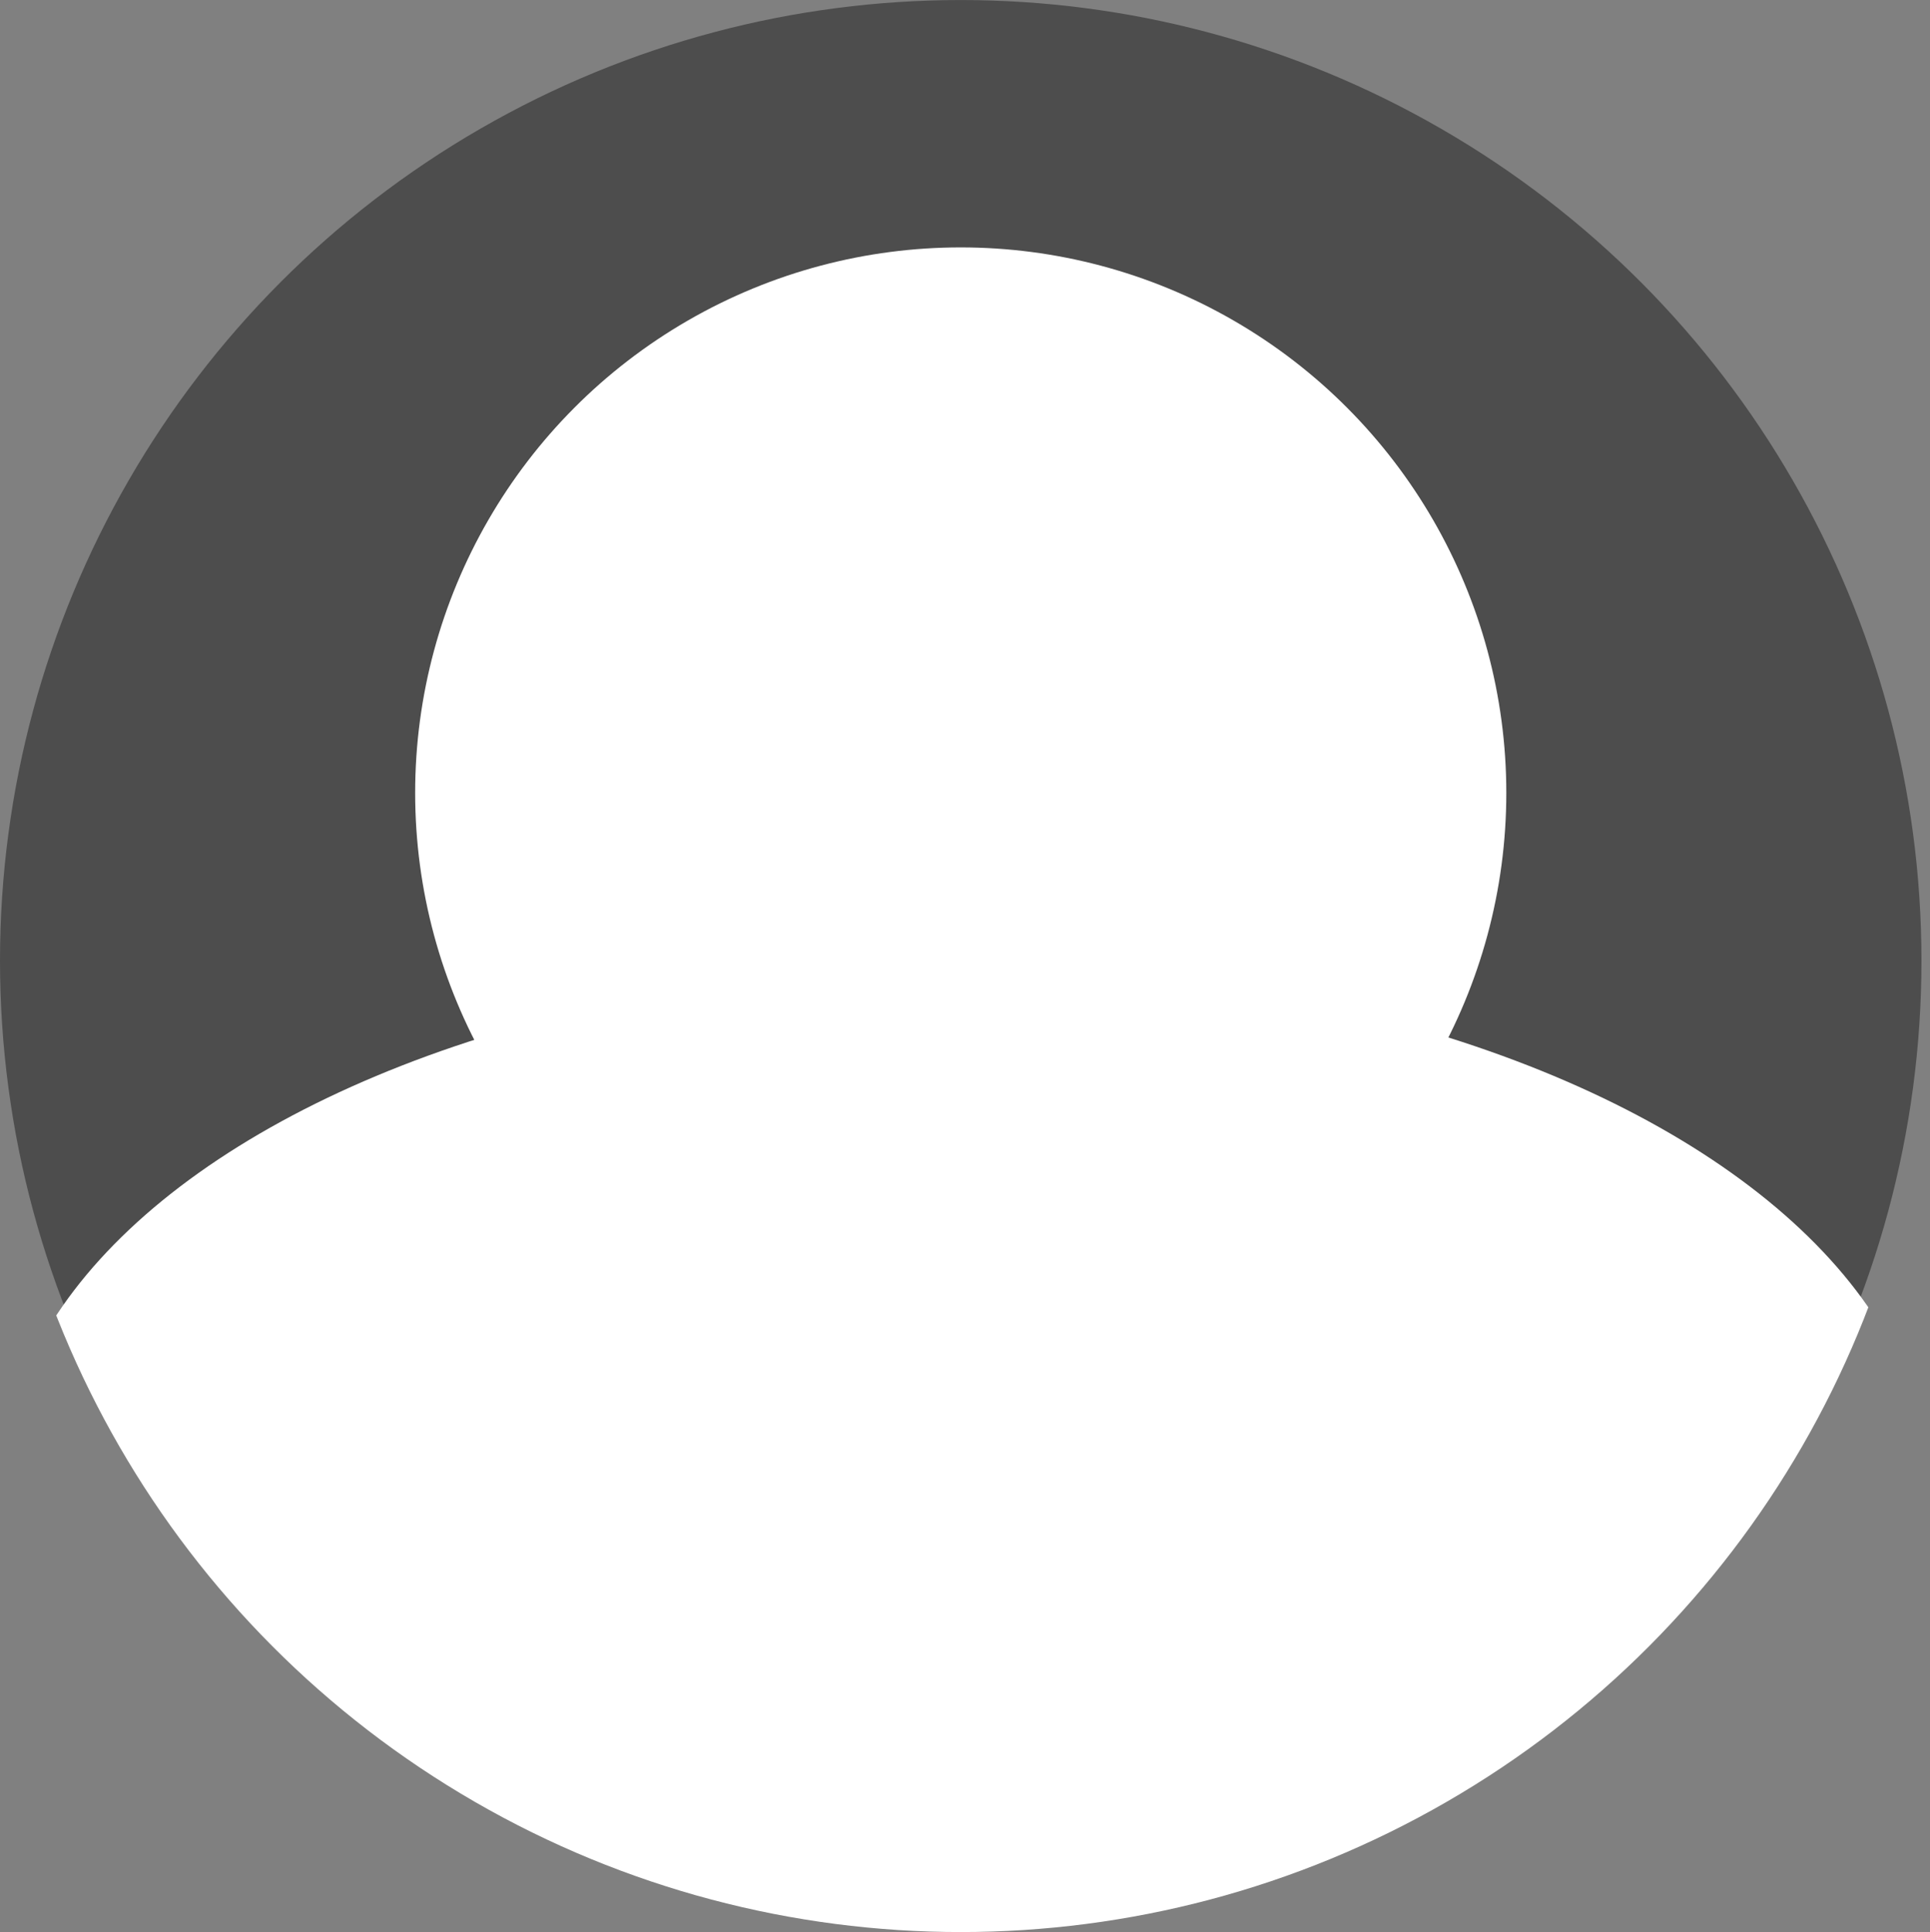 <?xml version="1.0" encoding="UTF-8" standalone="no"?>
<!-- Created with Inkscape (http://www.inkscape.org/) -->

<svg
   width="62.671mm"
   height="62.747mm"
   viewBox="0 0 62.671 62.747"
   version="1.1"
   id="svg5"
   inkscape:version="1.2.1 (9c6d41e410, 2022-07-14, custom)"
   sodipodi:docname="blank.svg"
   xmlns:inkscape="http://www.inkscape.org/namespaces/inkscape"
   xmlns:sodipodi="http://sodipodi.sourceforge.net/DTD/sodipodi-0.dtd"
   xmlns="http://www.w3.org/2000/svg"
   xmlns:svg="http://www.w3.org/2000/svg">
  <rect x="0" y="0" width="62.671" height="62.747" fill="#808080" stroke="none"/>
  <sodipodi:namedview
     id="namedview7"
     pagecolor="#ffffff"
     bordercolor="#666666"
     borderopacity="1.0"
     inkscape:showpageshadow="2"
     inkscape:pageopacity="0.0"
     inkscape:pagecheckerboard="0"
     inkscape:deskcolor="#d1d1d1"
     inkscape:document-units="mm"
     showgrid="false"
     inkscape:zoom="1.829812"
     inkscape:cx="206.30535"
     inkscape:cy="121.32394"
     inkscape:window-width="3440"
     inkscape:window-height="1413"
     inkscape:window-x="0"
     inkscape:window-y="0"
     inkscape:window-maximized="1"
     inkscape:current-layer="layer1" />
  <defs
     id="defs2">
    <clipPath
       clipPathUnits="userSpaceOnUse"
       id="clipPath417">
      <circle
         style="fill:#4d4d4d;stroke-width:3.969;paint-order:markers fill stroke"
         id="circle419"
         cx="32.076"
         cy="32.562"
         r="31.55" />
    </clipPath>
  </defs>
  <g
     inkscape:label="Layer 1"
     inkscape:groupmode="layer"
     id="layer1"
     transform="translate(-0.879,-1.364)">
    <circle
       style="fill:#4d4d4d;stroke:none;stroke-width:3.924;paint-order:markers fill stroke"
       id="path251"
       cx="32.076"
       cy="32.562"
       r="31.197" />
    <ellipse
       style="fill:#ffffff;stroke:none;stroke-width:2.908;paint-order:markers fill stroke"
       id="circle411"
       cx="32.216"
       cy="49.821"
       rx="31.334"
       ry="17.056"
       clip-path="url(#clipPath417)" />
    <circle
       style="fill:#ffffff;stroke:none;stroke-width:2.229;paint-order:markers fill stroke"
       id="circle413"
       cx="32.076"
       cy="27.115"
       r="17.716" />
  </g>
</svg>
